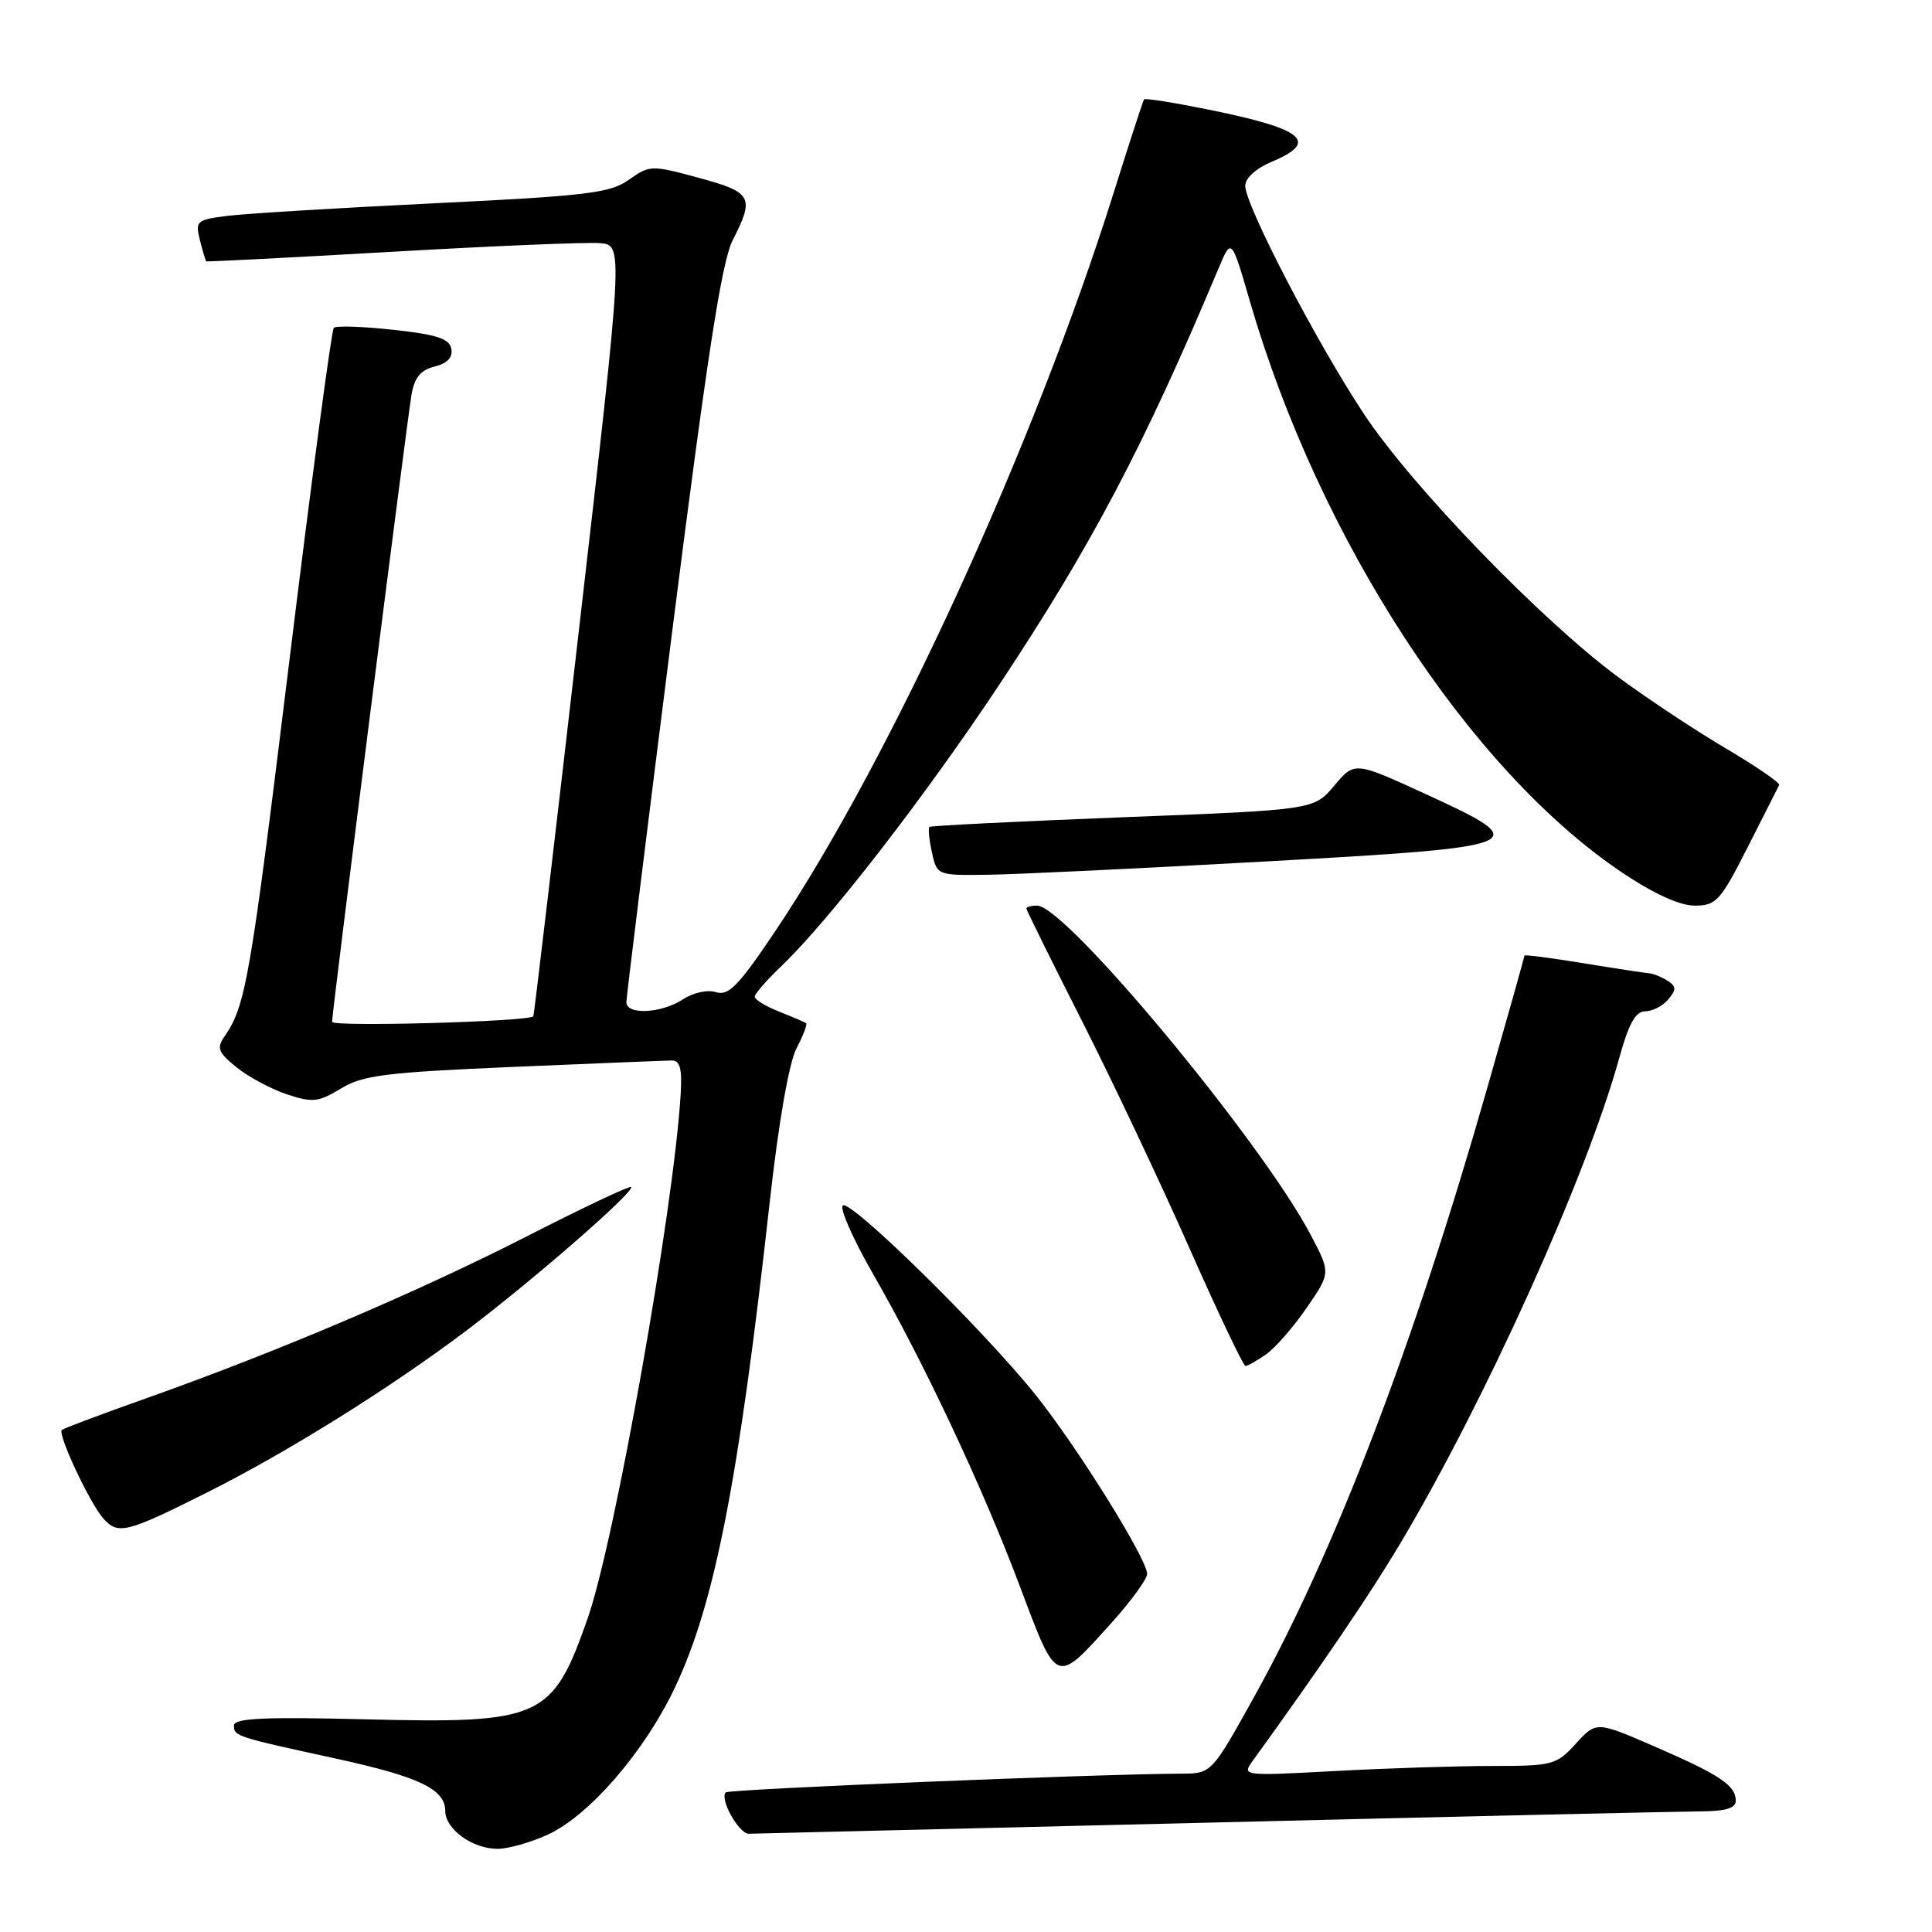 <?xml version="1.0" encoding="UTF-8" standalone="no"?>
<!DOCTYPE svg PUBLIC "-//W3C//DTD SVG 1.1//EN" "http://www.w3.org/Graphics/SVG/1.1/DTD/svg11.dtd" >
<svg xmlns="http://www.w3.org/2000/svg" xmlns:xlink="http://www.w3.org/1999/xlink" version="1.1" viewBox="0 0 256 256">
 <g >
 <path fill="currentColor"
d=" M 72.52 243.13 C 78.04 240.62 85.39 232.14 89.43 223.61 C 94.71 212.48 97.89 196.16 101.99 159.30 C 103.15 148.84 104.54 140.86 105.52 138.96 C 106.42 137.23 107.00 135.71 106.82 135.58 C 106.65 135.45 105.04 134.76 103.25 134.05 C 101.46 133.34 100.00 132.45 100.00 132.07 C 100.00 131.70 101.62 129.84 103.60 127.95 C 109.90 121.91 122.52 105.61 132.34 90.83 C 144.61 72.34 151.59 59.10 161.49 35.50 C 163.17 31.50 163.17 31.50 165.64 40.00 C 174.82 71.55 194.71 102.04 214.97 115.64 C 219.15 118.44 222.58 120.00 224.56 120.00 C 227.40 120.00 227.96 119.39 231.57 112.27 C 233.73 108.02 235.61 104.31 235.75 104.02 C 235.89 103.73 232.72 101.56 228.72 99.19 C 224.71 96.83 218.30 92.58 214.46 89.75 C 204.22 82.18 187.14 64.52 180.76 54.90 C 174.49 45.45 165.00 27.21 165.00 24.61 C 165.00 23.60 166.44 22.30 168.50 21.44 C 174.85 18.78 172.81 17.09 160.17 14.53 C 155.58 13.60 151.72 12.98 151.59 13.17 C 151.46 13.35 149.65 18.90 147.58 25.50 C 137.06 58.98 117.99 100.62 102.78 123.30 C 97.89 130.60 96.54 131.99 94.89 131.47 C 93.76 131.11 91.86 131.52 90.49 132.42 C 87.63 134.29 83.00 134.52 83.00 132.79 C 83.00 132.12 85.74 109.98 89.08 83.58 C 93.69 47.26 95.63 34.68 97.08 31.84 C 100.01 26.10 99.67 25.48 92.58 23.56 C 86.31 21.86 86.09 21.87 83.33 23.82 C 80.83 25.59 77.82 25.95 57.50 26.94 C 44.85 27.55 32.55 28.30 30.16 28.60 C 26.04 29.12 25.85 29.28 26.49 31.82 C 26.86 33.29 27.24 34.56 27.33 34.63 C 27.42 34.70 38.52 34.13 52.00 33.36 C 65.47 32.58 77.87 32.07 79.54 32.22 C 82.59 32.50 82.59 32.50 76.71 83.50 C 73.48 111.55 70.76 134.57 70.67 134.67 C 69.95 135.38 44.00 136.09 44.00 135.40 C 44.00 134.14 53.88 56.11 54.52 52.35 C 54.91 50.03 55.72 49.04 57.59 48.57 C 59.29 48.14 60.02 47.36 59.80 46.21 C 59.55 44.87 57.88 44.33 52.12 43.70 C 48.08 43.26 44.53 43.14 44.23 43.44 C 43.93 43.74 41.27 63.67 38.32 87.74 C 33.16 129.80 32.56 133.26 29.76 137.32 C 28.67 138.88 28.90 139.45 31.36 141.44 C 32.94 142.71 35.94 144.32 38.03 145.01 C 41.42 146.13 42.20 146.04 45.17 144.24 C 48.06 142.47 51.08 142.10 68.00 141.37 C 78.72 140.92 88.17 140.53 88.98 140.52 C 90.11 140.50 90.40 141.57 90.19 145.00 C 89.29 160.12 81.46 204.24 77.85 214.50 C 73.20 227.74 71.75 228.39 48.49 227.82 C 35.01 227.48 31.00 227.67 31.00 228.63 C 31.00 230.06 31.23 230.13 44.50 233.02 C 55.55 235.43 59.00 237.08 59.00 239.97 C 59.00 242.38 62.65 245.01 65.97 244.98 C 67.36 244.97 70.31 244.13 72.52 243.13 Z  M 160.50 241.50 C 193.50 240.69 222.64 240.03 225.25 240.02 C 228.61 240.01 230.00 239.60 230.00 238.62 C 230.00 236.58 227.94 235.20 219.31 231.45 C 211.53 228.07 211.53 228.07 208.82 231.03 C 206.23 233.87 205.75 234.00 197.71 234.00 C 193.09 234.00 183.74 234.30 176.92 234.67 C 164.57 235.33 164.54 235.33 166.02 233.28 C 175.09 220.74 181.62 211.12 185.56 204.49 C 196.86 185.50 210.21 155.90 214.54 140.25 C 215.81 135.63 216.72 134.00 218.01 134.00 C 218.97 134.00 220.34 133.29 221.06 132.42 C 222.15 131.12 222.13 130.69 220.94 129.94 C 220.15 129.44 219.05 129.00 218.50 128.96 C 217.95 128.92 214.01 128.32 209.75 127.62 C 205.49 126.93 202.00 126.47 202.00 126.62 C 202.00 126.77 199.78 134.67 197.06 144.19 C 187.31 178.33 176.91 205.50 166.23 224.75 C 160.54 235.00 160.54 235.00 156.52 235.02 C 145.45 235.06 96.60 237.07 96.17 237.50 C 95.31 238.36 97.90 243.00 99.23 242.98 C 99.93 242.97 127.50 242.30 160.50 241.50 Z  M 147.38 214.92 C 149.92 212.09 152.00 209.23 152.00 208.55 C 152.00 206.58 142.71 191.67 137.20 184.80 C 130.11 175.97 112.37 158.59 111.65 159.76 C 111.32 160.30 113.09 164.28 115.58 168.62 C 122.33 180.33 130.18 197.01 135.12 210.15 C 140.12 223.43 139.83 223.32 147.38 214.92 Z  M 27.40 197.78 C 38.03 192.46 51.65 183.96 61.76 176.34 C 70.70 169.59 84.18 157.84 83.62 157.28 C 83.43 157.10 77.25 160.02 69.89 163.78 C 55.39 171.18 36.90 179.06 19.52 185.23 C 13.48 187.37 8.38 189.28 8.19 189.48 C 7.61 190.06 11.94 199.27 13.71 201.23 C 15.66 203.39 16.75 203.12 27.40 197.78 Z  M 167.76 179.46 C 168.97 178.61 171.40 175.83 173.15 173.28 C 176.33 168.66 176.33 168.66 173.65 163.58 C 167.05 151.11 141.20 120.00 137.43 120.00 C 136.64 120.00 136.00 120.17 136.00 120.38 C 136.00 120.58 139.28 127.22 143.29 135.13 C 147.30 143.03 153.71 156.58 157.54 165.24 C 161.37 173.90 164.74 180.99 165.03 180.99 C 165.32 181.00 166.55 180.30 167.76 179.46 Z  M 167.49 114.16 C 202.90 112.20 203.55 111.92 188.78 105.16 C 179.50 100.90 179.50 100.90 176.80 104.10 C 174.10 107.31 174.10 107.31 148.80 108.29 C 134.88 108.84 123.34 109.41 123.15 109.57 C 122.97 109.73 123.11 111.24 123.48 112.93 C 124.16 115.99 124.17 116.00 130.83 115.91 C 134.50 115.87 150.99 115.08 167.49 114.16 Z "/>
</g>
</svg>